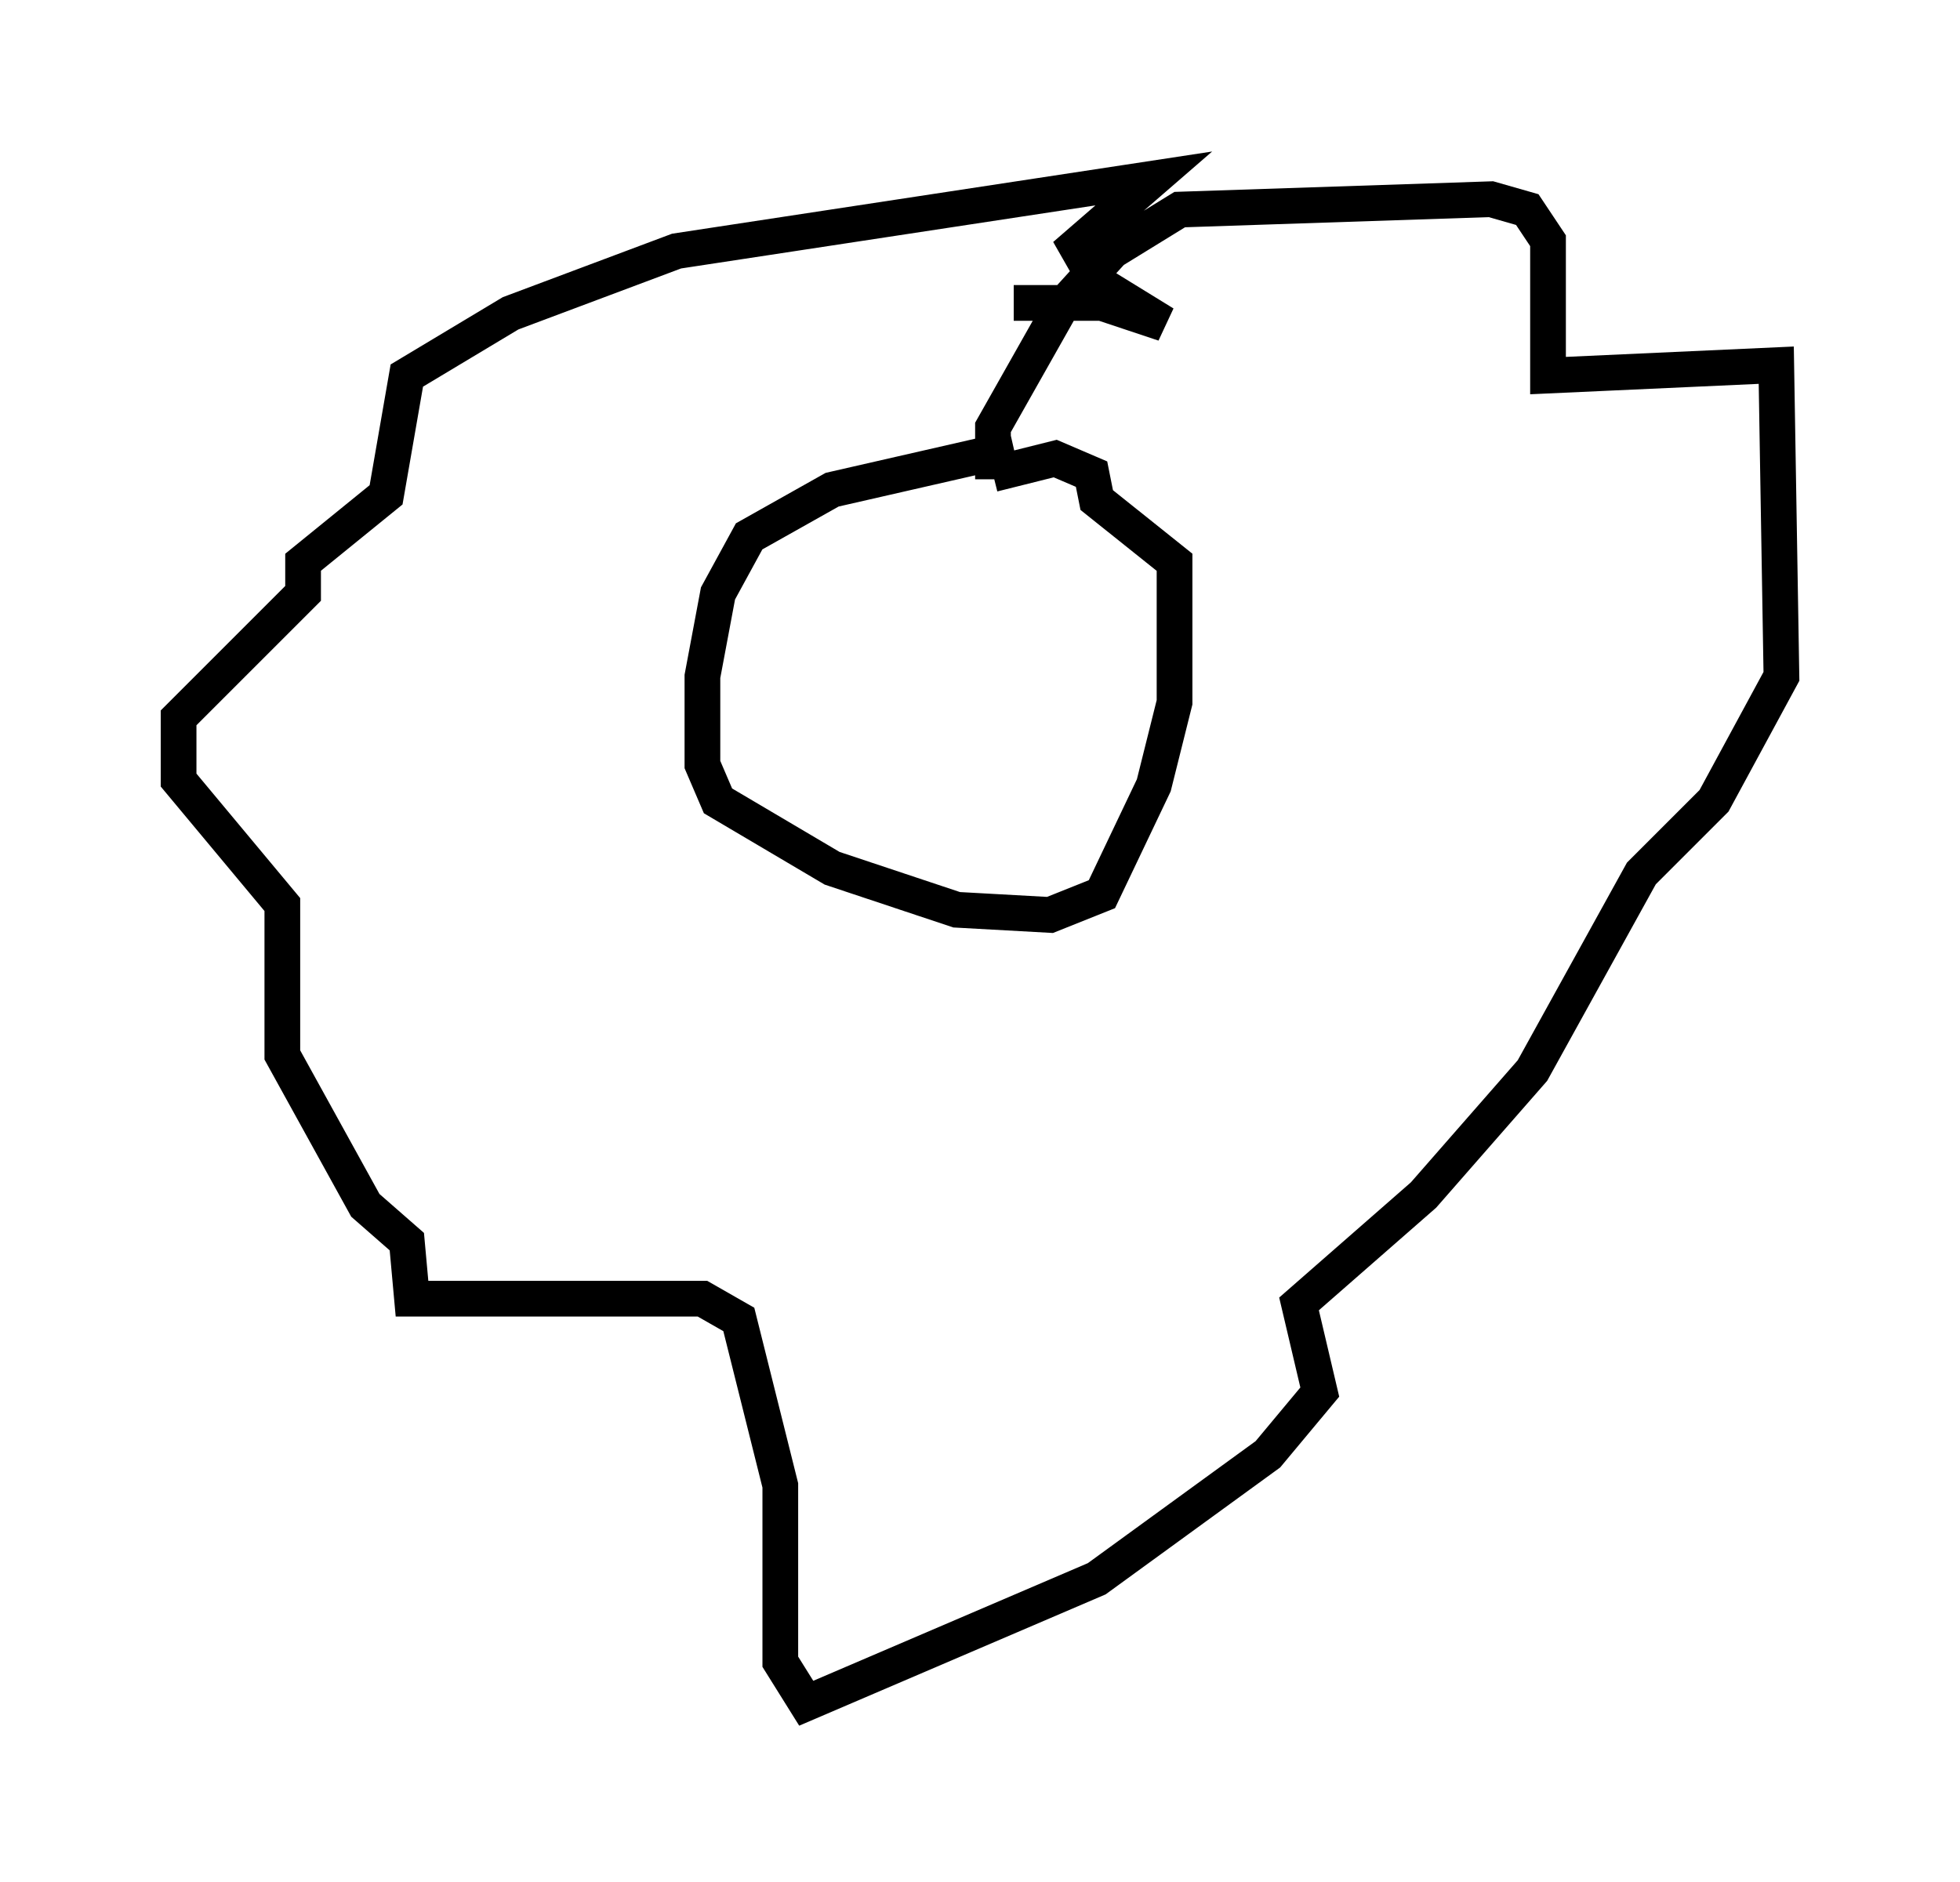 <?xml version="1.0" encoding="utf-8" ?>
<svg baseProfile="full" height="52.704" version="1.1" width="54.883" xmlns="http://www.w3.org/2000/svg" xmlns:ev="http://www.w3.org/2001/xml-events" xmlns:xlink="http://www.w3.org/1999/xlink"><defs /><rect fill="white" height="52.704" width="54.883" x="0" y="0" /><path d="M32.307, 12.844 m-3.922, -0.291 l-5.084, 1.162 -2.324, 1.307 l-0.872, 1.598 -0.436, 2.324 l0.0, 2.469 0.436, 1.017 l3.196, 1.888 3.486, 1.162 l2.615, 0.145 1.453, -0.581 l1.453, -3.05 0.581, -2.324 l0.0, -3.922 -2.179, -1.743 l-0.145, -0.726 -1.017, -0.436 l-1.743, 0.436 m0.0, 0.145 l0.0, -1.453 1.888, -3.341 l1.453, -1.598 1.888, -1.162 l8.715, -0.291 1.017, 0.291 l0.581, 0.872 0.0, 3.777 l6.391, -0.291 0.145, 8.715 l-1.888, 3.486 -2.034, 2.034 l-3.05, 5.52 -3.05, 3.486 l-3.486, 3.05 0.581, 2.469 l-1.453, 1.743 -4.793, 3.486 l-8.134, 3.486 -0.726, -1.162 l0.0, -4.939 -1.162, -4.648 l-1.017, -0.581 -8.134, 0.0 l-0.145, -1.598 -1.162, -1.017 l-2.324, -4.212 0.0, -4.212 l-2.905, -3.486 0.0, -1.743 l3.486, -3.486 0.0, -0.872 l2.324, -1.888 0.581, -3.341 l2.905, -1.743 4.648, -1.743 l13.363, -2.034 -2.179, 1.888 l0.581, 1.017 1.888, 1.162 l-1.743, -0.581 -2.469, 0.0 " fill="none" stroke="black" stroke-width="1" /></svg>